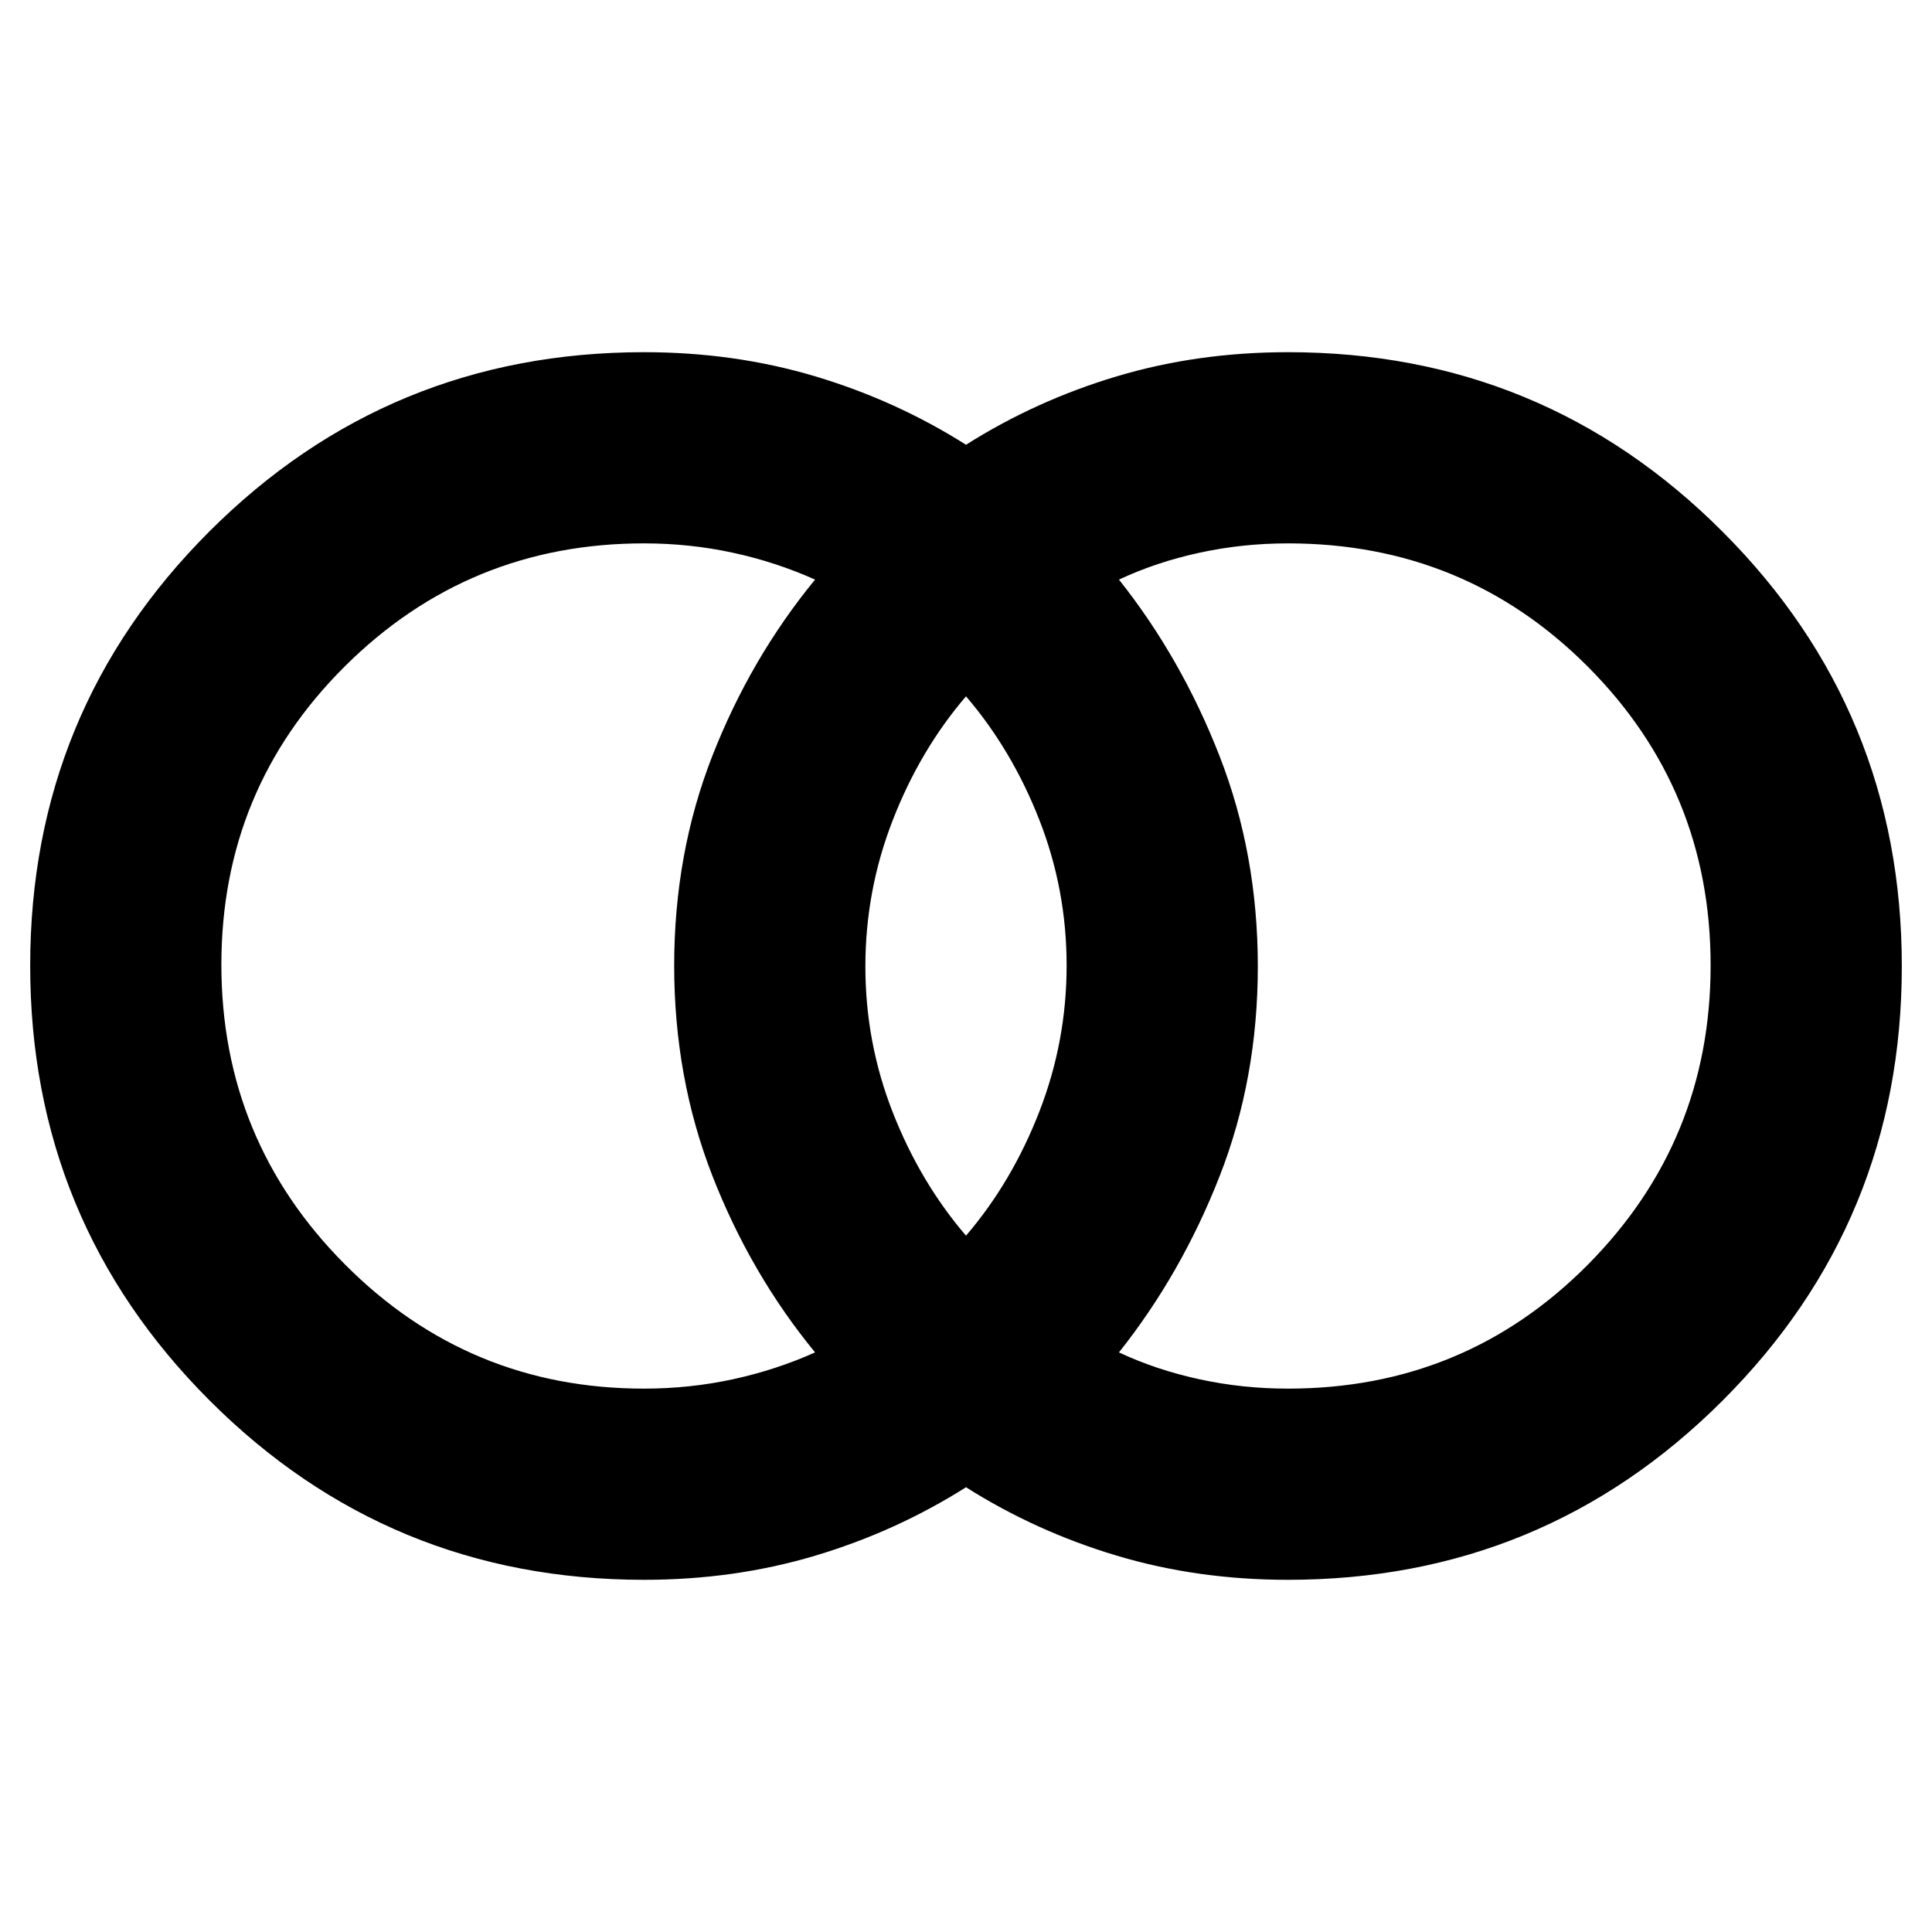 <svg xmlns="http://www.w3.org/2000/svg" height="48" viewBox="0 -960 960 960" width="48"><path d="M640-270q87.85 0 148.92-61.52Q850-393.04 850-480.32T788.92-628.8Q727.85-690 640-690q-22.68 0-44.1 4.67-21.42 4.66-39.9 13.33 31 39 50 87.71 19 48.71 19 104.5T606-375.5Q587-327 556-288q18.48 8.67 39.9 13.33Q617.32-270 640-270Zm-160-76q22.83-26.64 36.41-61.57Q530-442.5 530-480.25q0-37.75-13.59-72.43Q502.83-587.36 480-614q-22.83 26.64-36.41 61.57Q430-517.5 430-479.75q0 37.75 13.59 72.43Q457.17-372.64 480-346Zm-160 76q22.67 0 44.09-4.63Q385.5-279.26 405-288q-32-39-51-87.71-19-48.71-19-104.5t19-104.29q19-48.5 51-87.5-19.5-8.74-40.91-13.37Q342.67-690 320-690q-87.15 0-148.57 61.02Q110-567.95 110-480.67q0 87.29 61.43 148.98Q232.85-270 320-270Zm0 95q-126.79 0-215.89-89.15Q15-353.3 15-480.15T104.11-696q89.1-89 215.89-89 45 0 85.15 12.02Q445.3-760.96 480-739q34.7-21.96 74.85-33.98Q595-785 640-785q126.79 0 215.89 89.15Q945-606.7 945-479.85T855.89-264q-89.1 89-215.89 89-45 0-85.15-12.02Q514.7-199.04 480-221q-34.7 21.96-74.85 33.98Q365-175 320-175Z"/></svg>